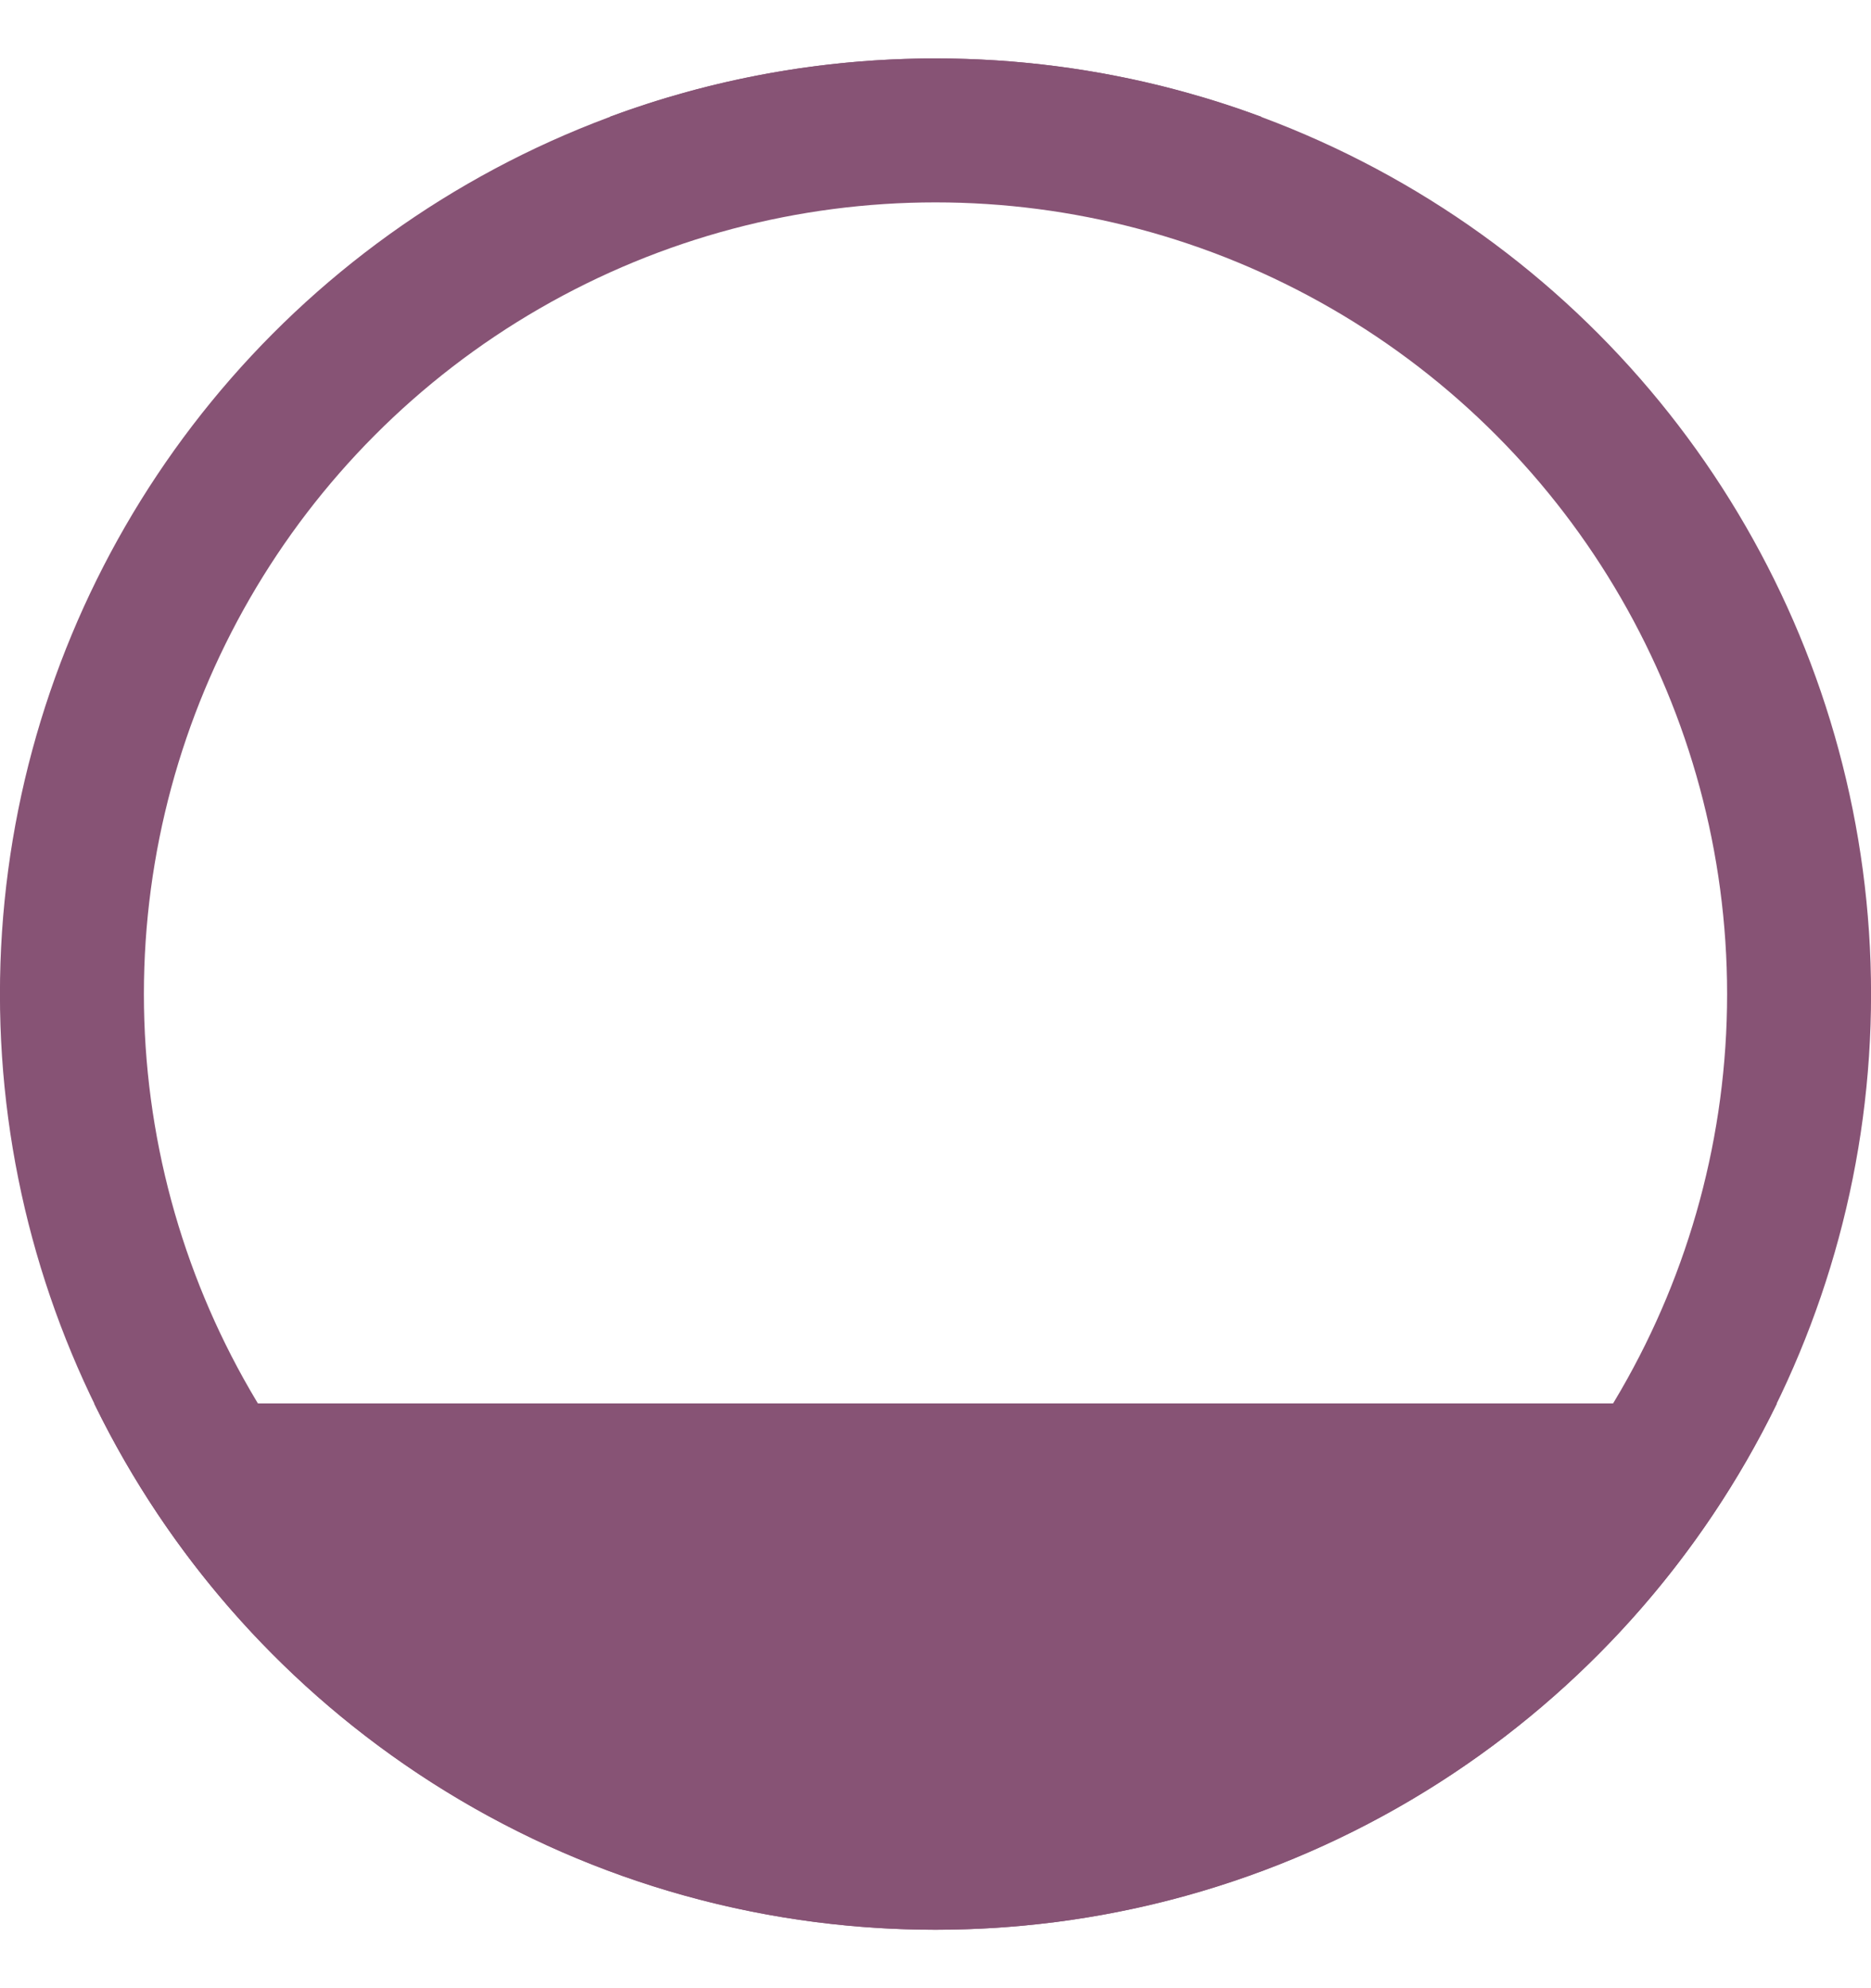 <svg width="16" height="17" viewBox="0 0 16 17" fill="none" xmlns="http://www.w3.org/2000/svg">
<circle cx="8" cy="8.5" r="7.385" stroke="#875375" stroke-width="1.231"/>
<path fill-rule="evenodd" clip-rule="evenodd" d="M15.196 12H0.805C2.103 14.664 4.837 16.5 8 16.5C11.164 16.5 13.898 14.664 15.196 12ZM10.791 1H5.21C6.079 0.677 7.019 0.5 8 0.5C8.982 0.5 9.922 0.677 10.791 1Z" fill="#875375"/>
</svg>
